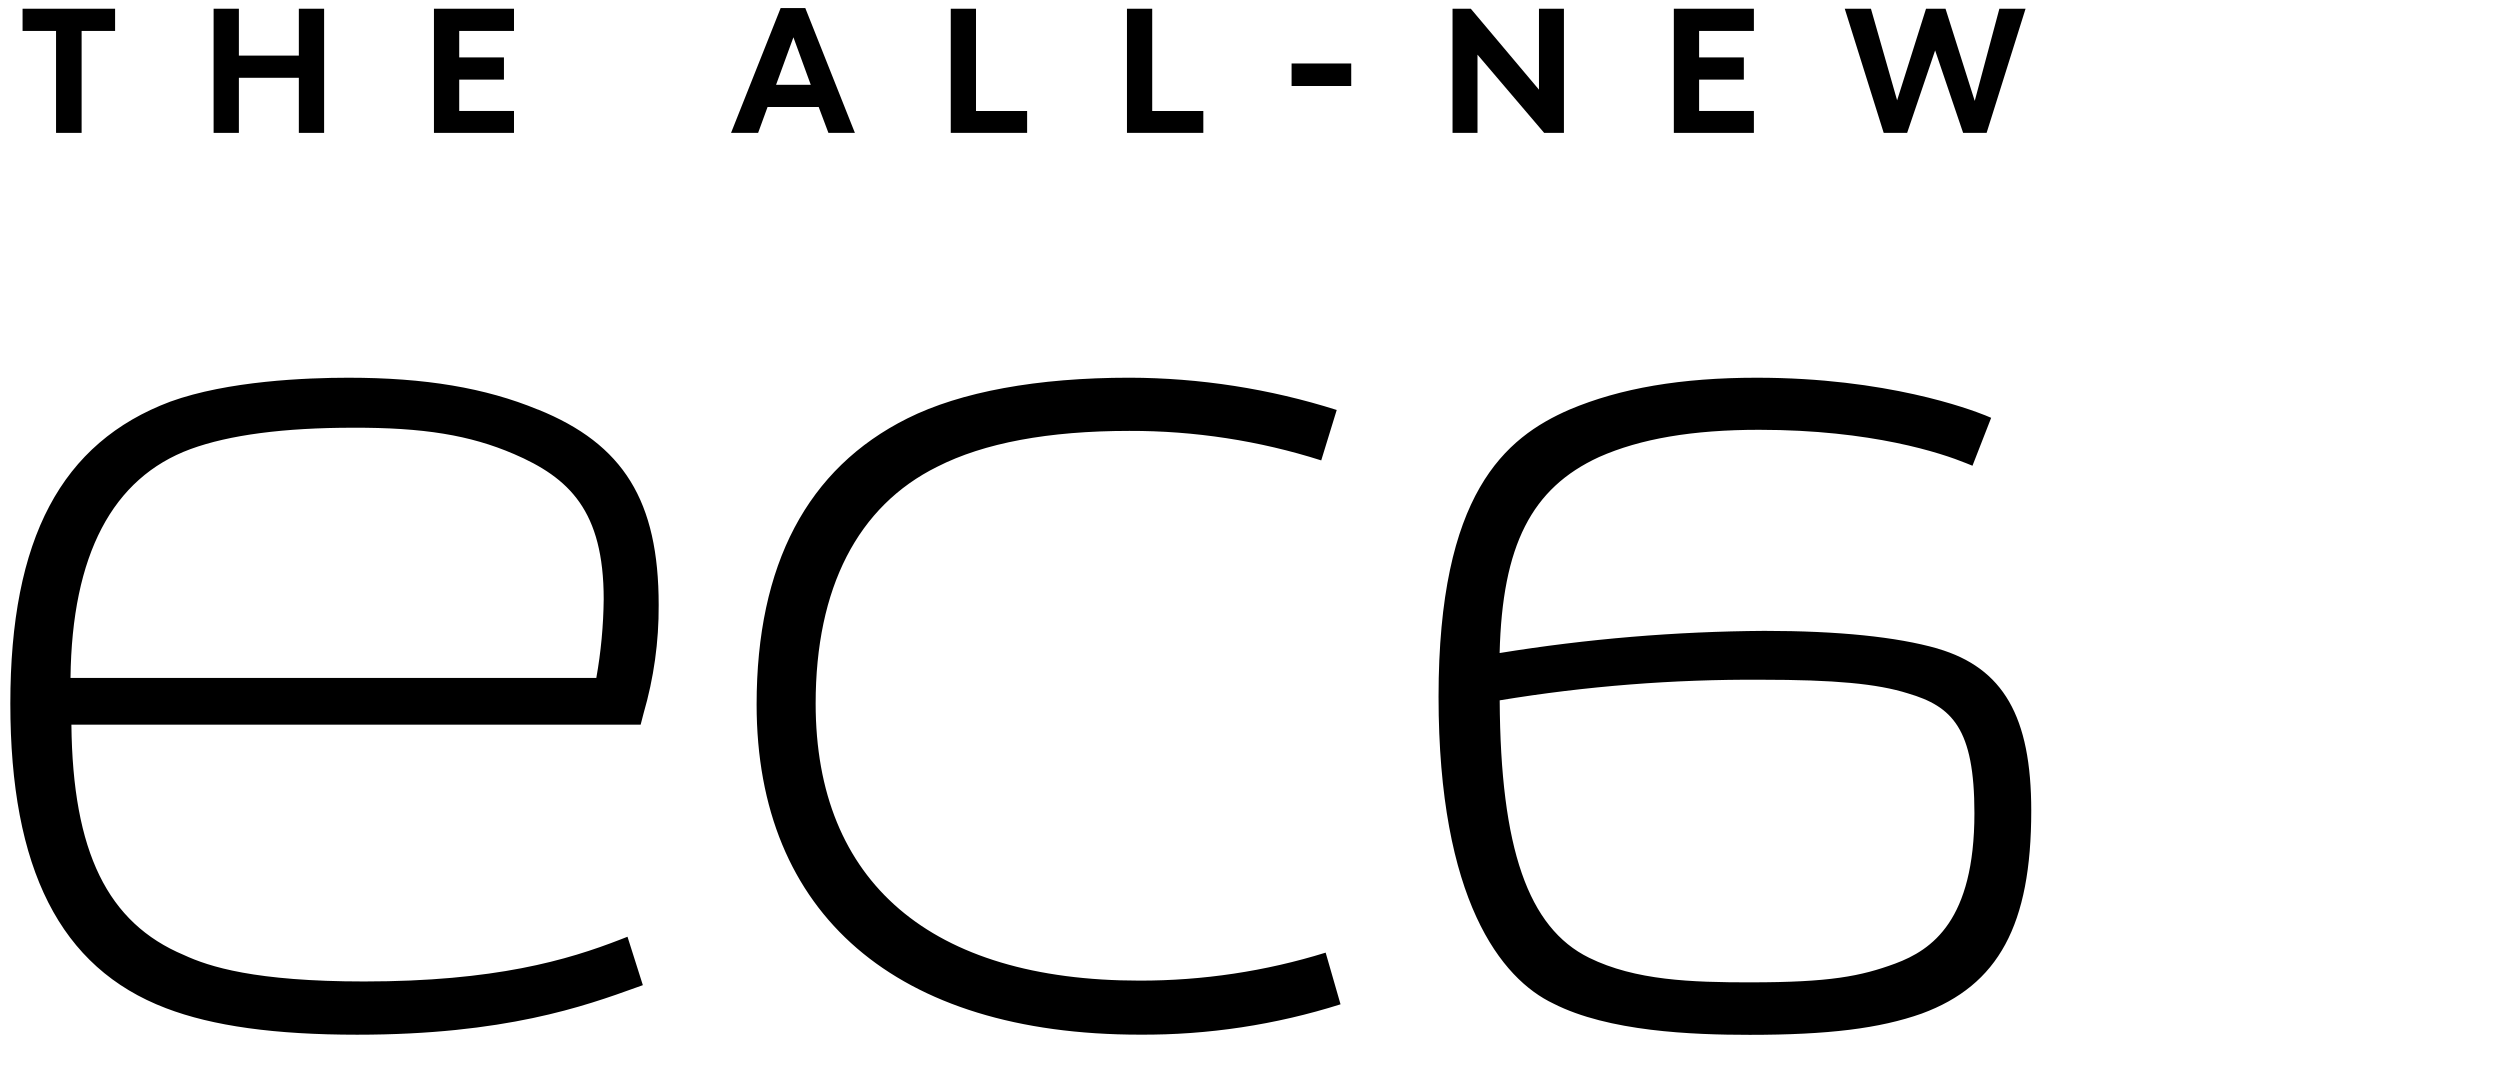 <svg fill="none" height="48" viewBox="0 0 112 48" width="112" xmlns="http://www.w3.org/2000/svg"><g fill="#000"><path d="m2.511 5.953v-4.567h-1.5v-.995h4.145v.995h-1.5v4.567z"/><path d="m13.388 5.953v-2.468h-2.686v2.468h-1.132v-5.562h1.132v2.1h2.686v-2.1h1.132v5.562z"/><path d="m19.441 5.953v-5.562h3.586v.995h-2.454v1.186h2.004v.995h-2.004v1.404h2.454v.982z"/><path d="m37.113 5.952-.436-1.159h-2.29l-.423 1.159h-1.213l2.222-5.59h1.104l2.222 5.59zm-1.568-4.281-.777 2.127h1.554z"/><path d="m42.594 5.953v-5.562h1.131v4.581h2.29v.982z"/><path d="m50.488 5.953v-5.562h1.131v4.581h2.29v.982z"/><path d="m57.863 3.853v-1.009h2.672v1.009z"/><path d="m69.178 5.953-2.986-3.504v3.504h-1.118v-5.562h.818l3.054 3.626v-3.626h1.118v5.562z"/><path d="m74.988 5.953v-5.562h3.586v.995h-2.454v1.186h2.004v.995h-2.004v1.404h2.454v.982z"/><path d="m87.948 5.953-1.254-3.695-1.254 3.695h-1.05l-1.745-5.562h1.173l1.173 4.104 1.295-4.104h.873l1.309 4.131 1.104-4.131h1.173l-1.745 5.562z"/><path d="m24.096 18.348c-2.354-.972-5.054-1.426-8.488-1.426-1.876 0-5.405.14-7.978 1.071-4.889 1.838-7.167 6.138-7.167 13.527 0 7.389 2.216 11.835 6.972 13.647 2.087.8 4.889 1.188 8.564 1.188 6.615 0 10.185-1.277 12.533-2.124l.268-.096-.688-2.169-.294.115c-2.395.933-5.64 1.889-11.507 1.889-4.882 0-6.946-.662-8.071-1.185-3.427-1.439-4.981-4.624-5.041-10.319h25.502l.13-.503c.459-1.579.688-3.214.678-4.86 0-4.657-1.567-7.207-5.411-8.758zm-1.089 1.984c2.494 1.071 4.039 2.544 4.039 6.513-.013 1.183-.123 2.362-.331 3.526h-23.556c.063-5.507 1.872-8.96 5.379-10.253 1.736-.634 4.181-.956 7.277-.956 3.149-.01 5.239.331 7.201 1.175l-.006-.003zm36.383 22.346c-2.698.836-5.507 1.257-8.332 1.254-9.361 0-14.517-4.409-14.517-12.413 0-5.179 1.885-8.848 5.45-10.61 2.087-1.064 4.981-1.605 8.6-1.605 2.917-.008 5.82.438 8.6 1.322l.694-2.259c-3.003-.951-6.135-1.438-9.284-1.446-4.125 0-7.568.631-9.953 1.825-4.482 2.239-6.752 6.549-6.752 12.813 0 9.403 6.258 14.794 17.173 14.794 3.049.018 6.08-.441 8.987-1.36l-.668-2.319zm27.41-13.625c-1.835-.522-4.446-.79-7.759-.79-3.972.026-7.936.357-11.858.993.122-4.832 1.429-7.389 4.455-8.781 1.85-.821 4.194-1.22 7.17-1.22 5.061 0 8.176 1.048 9.281 1.498l.278.112.837-2.147-.268-.112c-.675-.268-4.409-1.684-10.237-1.684-3.37 0-6.109.466-8.382 1.426-2.895 1.258-5.87 3.764-5.87 12.864s2.805 12.641 5.15 13.75c2.458 1.251 6.198 1.399 8.791 1.399 3.513 0 5.815-.284 7.704-.952 3.44-1.267 4.908-3.969 4.908-9.086 0-4.227-1.254-6.399-4.188-7.264zm-8.371 14.957c-2.646 0-5.166-.083-7.237-1.102-2.739-1.347-3.969-4.908-4.006-11.533 3.87-.638 7.787-.946 11.708-.923 3.307 0 5.207.178 6.583.612 1.984.583 2.977 1.571 2.977 5.367 0 4.803-1.895 6.122-3.549 6.737-1.548.57-2.927.841-6.476.841z"/></g></svg>